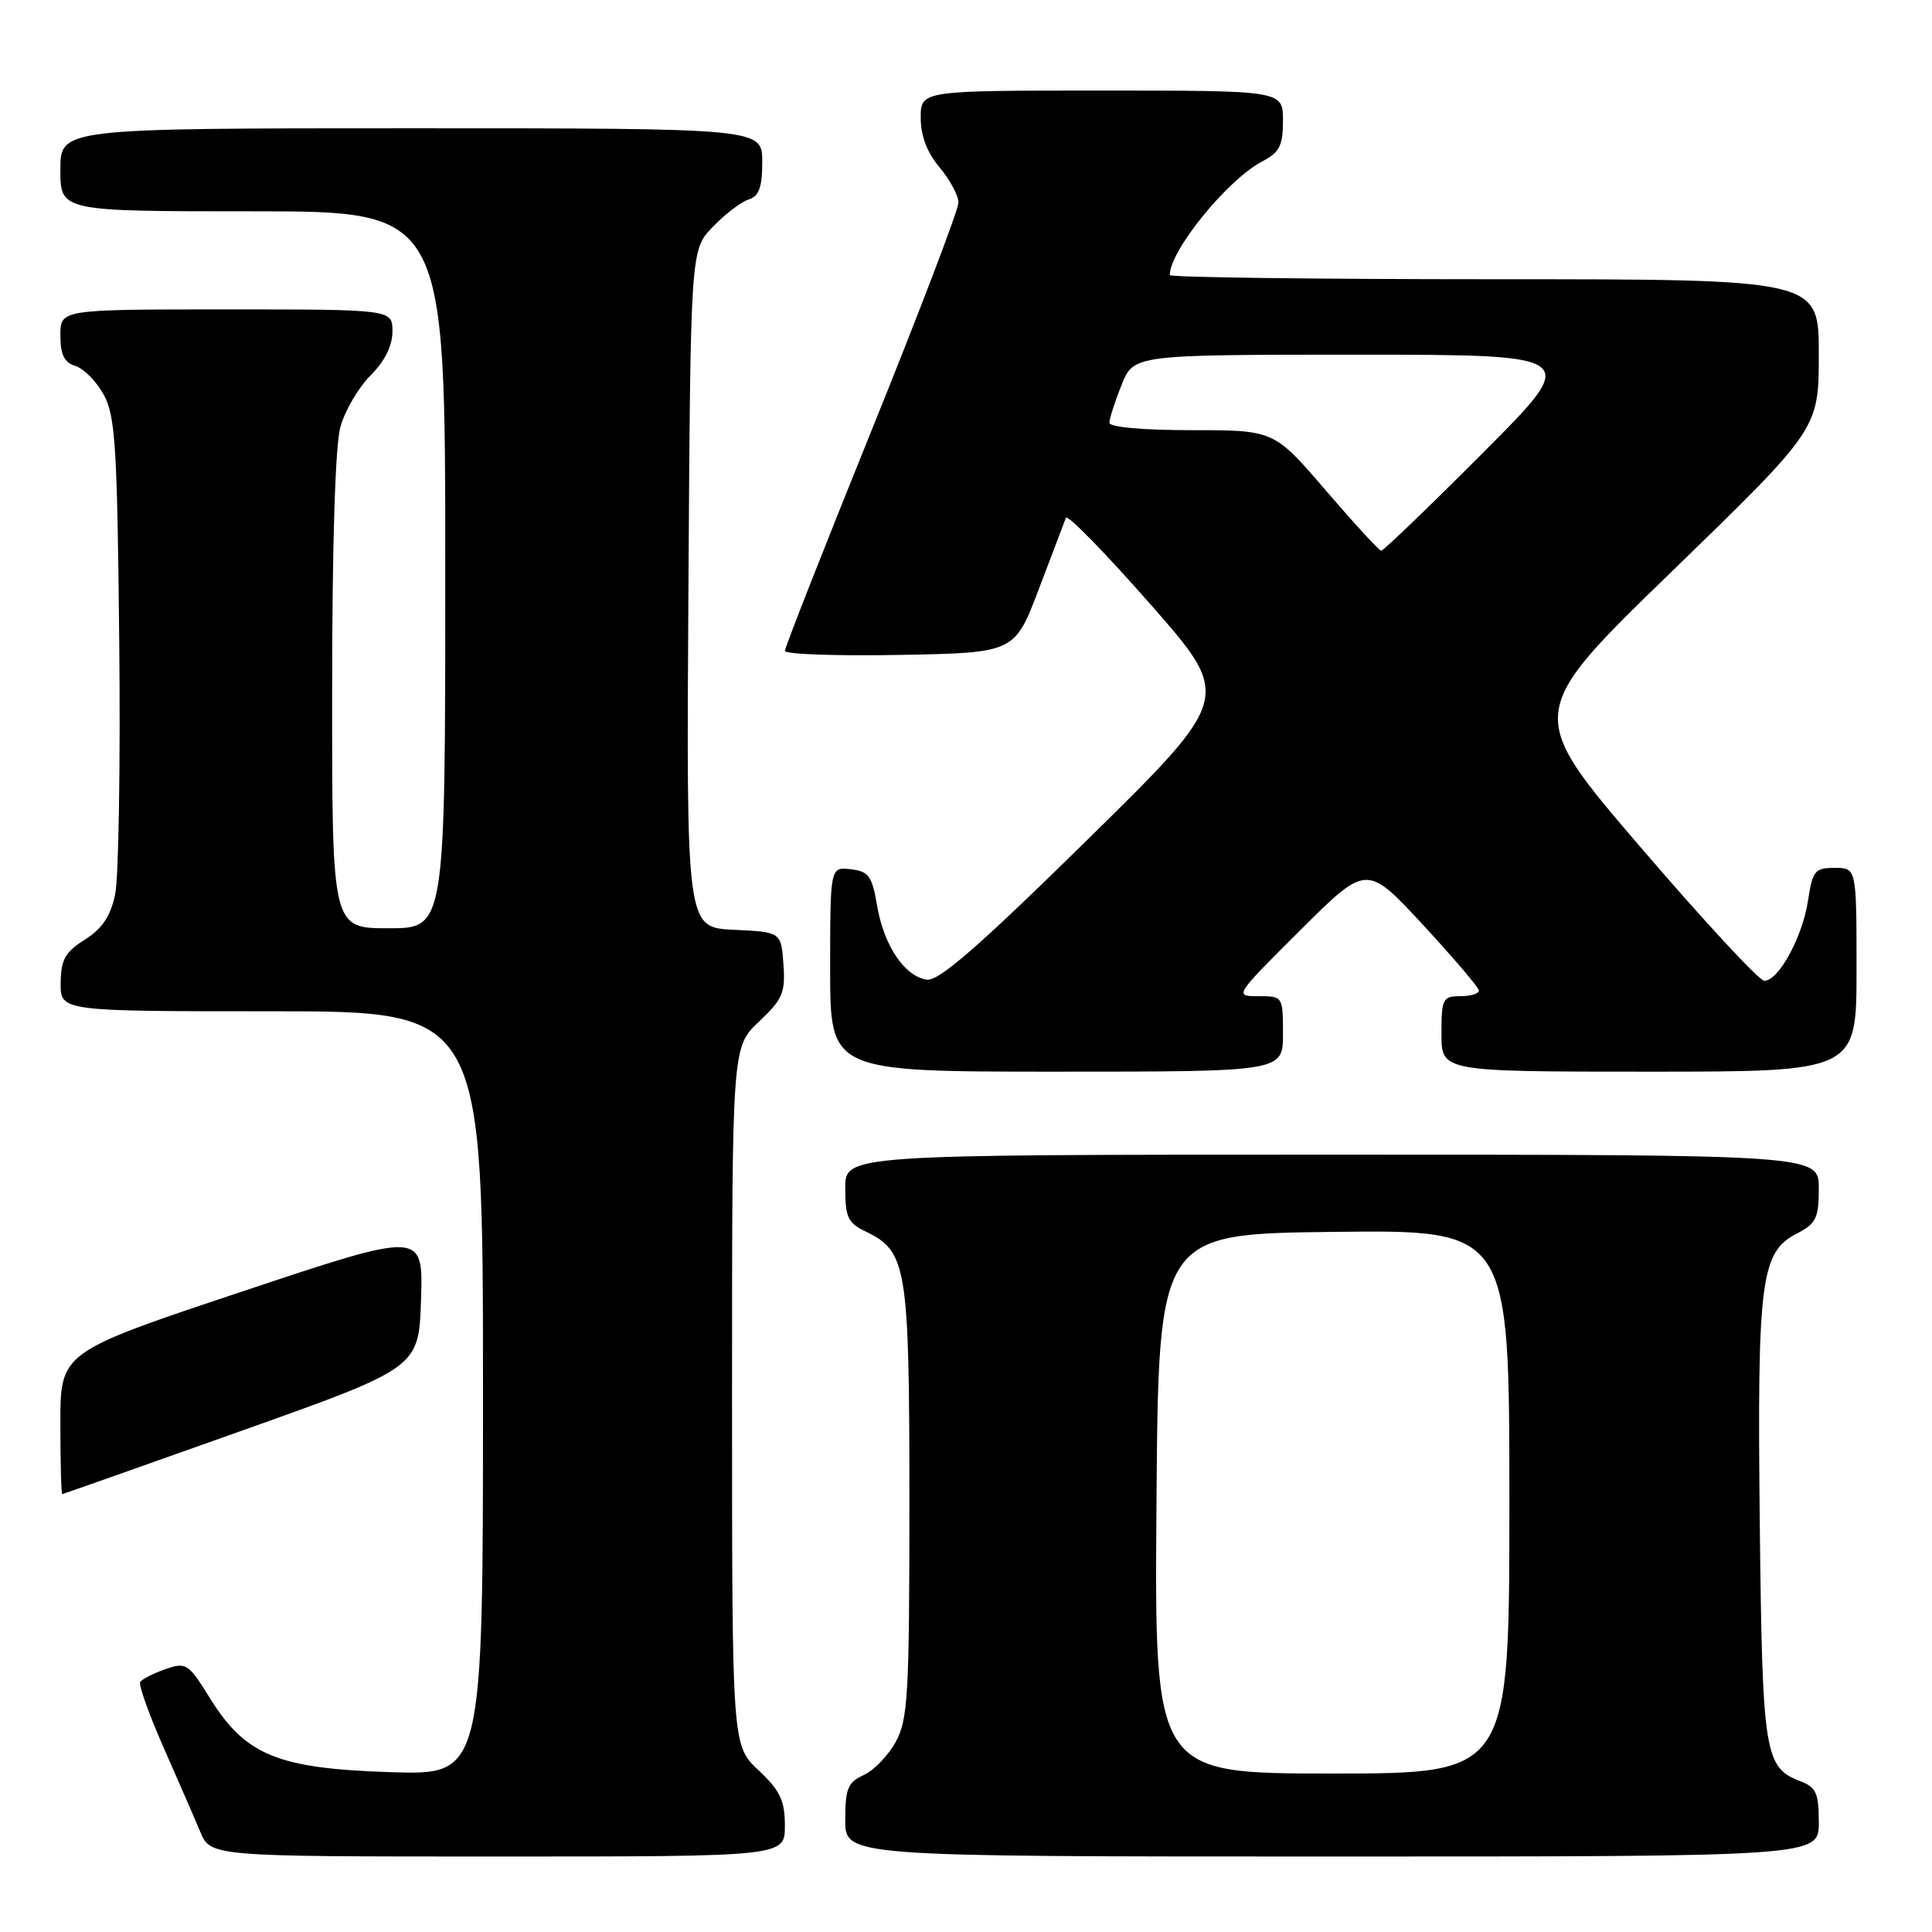 <?xml version="1.0" encoding="UTF-8" standalone="no"?>
<!DOCTYPE svg PUBLIC "-//W3C//DTD SVG 1.1//EN" "http://www.w3.org/Graphics/SVG/1.1/DTD/svg11.dtd" >
<svg xmlns="http://www.w3.org/2000/svg" xmlns:xlink="http://www.w3.org/1999/xlink" version="1.1" viewBox="0 0 256 256">
 <g >
 <path fill="currentColor"
d=" M 104.00 241.93 C 104.00 238.58 103.39 237.29 100.50 234.56 C 97.00 231.26 97.00 231.26 97.00 185.00 C 97.00 138.74 97.00 138.74 100.56 135.38 C 103.71 132.41 104.08 131.54 103.81 127.76 C 103.50 123.50 103.50 123.50 97.22 123.20 C 90.94 122.90 90.94 122.90 91.22 78.02 C 91.50 33.13 91.50 33.13 94.43 30.08 C 96.04 28.40 98.17 26.76 99.18 26.44 C 100.58 26.00 101.00 24.84 101.00 21.43 C 101.00 17.00 101.00 17.00 54.50 17.00 C 8.00 17.00 8.00 17.00 8.00 22.50 C 8.00 28.00 8.00 28.00 33.50 28.00 C 59.00 28.00 59.00 28.00 59.00 75.50 C 59.00 123.00 59.00 123.00 51.50 123.00 C 44.00 123.00 44.00 123.00 44.01 91.75 C 44.01 72.30 44.42 59.02 45.10 56.58 C 45.70 54.42 47.50 51.35 49.09 49.75 C 50.98 47.87 52.00 45.82 52.00 43.92 C 52.00 41.00 52.00 41.00 30.00 41.00 C 8.00 41.00 8.00 41.00 8.00 44.43 C 8.00 46.99 8.51 48.03 10.01 48.50 C 11.12 48.85 12.80 50.57 13.76 52.32 C 15.28 55.10 15.54 59.23 15.80 85.00 C 15.97 101.22 15.72 116.30 15.26 118.50 C 14.65 121.40 13.55 123.05 11.25 124.50 C 8.62 126.16 8.07 127.15 8.04 130.25 C 8.00 134.00 8.00 134.00 36.00 134.00 C 64.00 134.00 64.00 134.00 64.00 184.60 C 64.00 235.21 64.00 235.21 51.75 234.82 C 36.80 234.34 32.53 232.60 27.82 225.02 C 24.95 220.39 24.67 220.22 21.90 221.18 C 20.30 221.74 18.81 222.50 18.58 222.88 C 18.34 223.25 19.73 227.12 21.64 231.47 C 23.56 235.83 25.76 240.87 26.52 242.69 C 27.90 246.00 27.90 246.00 65.95 246.00 C 104.00 246.00 104.00 246.00 104.00 241.93 Z  M 241.00 241.48 C 241.00 237.60 240.65 236.82 238.56 236.02 C 233.80 234.21 233.52 232.45 233.18 201.86 C 232.83 169.72 233.30 165.93 238.04 163.48 C 240.65 162.13 241.00 161.42 241.00 157.47 C 241.00 153.00 241.00 153.00 176.50 153.00 C 112.00 153.00 112.00 153.00 112.00 157.45 C 112.00 161.31 112.36 162.06 114.74 163.20 C 120.17 165.81 120.50 167.84 120.50 199.00 C 120.50 224.55 120.31 227.84 118.70 230.79 C 117.71 232.60 115.80 234.59 114.45 235.20 C 112.34 236.17 112.00 236.99 112.00 241.16 C 112.00 246.00 112.00 246.00 176.50 246.00 C 241.00 246.00 241.00 246.00 241.00 241.48 Z  M 32.00 189.59 C 55.50 181.23 55.50 181.23 55.79 172.18 C 56.07 163.13 56.07 163.13 32.04 171.15 C 8.00 179.17 8.00 179.17 8.00 188.59 C 8.00 193.76 8.11 197.99 8.25 197.98 C 8.39 197.96 19.07 194.19 32.00 189.59 Z  M 170.00 137.00 C 170.00 132.03 169.98 132.00 166.76 132.00 C 163.52 132.00 163.54 131.98 172.30 123.25 C 181.09 114.50 181.09 114.50 188.51 122.50 C 192.58 126.90 195.94 130.84 195.96 131.25 C 195.98 131.66 194.88 132.00 193.50 132.00 C 191.17 132.00 191.00 132.33 191.00 137.00 C 191.00 142.00 191.00 142.00 218.50 142.00 C 246.00 142.00 246.00 142.00 246.00 128.50 C 246.00 115.00 246.00 115.00 243.11 115.00 C 240.48 115.00 240.17 115.38 239.58 119.28 C 238.85 124.15 235.65 130.03 233.76 129.95 C 233.07 129.92 225.67 121.93 217.33 112.20 C 202.16 94.50 202.16 94.50 221.58 75.67 C 241.00 56.83 241.00 56.83 241.00 46.92 C 241.00 37.00 241.00 37.00 198.00 37.00 C 174.35 37.00 155.00 36.75 155.00 36.45 C 155.00 33.20 162.65 23.80 167.25 21.39 C 169.55 20.19 170.00 19.29 170.00 15.97 C 170.00 12.00 170.00 12.00 146.00 12.00 C 122.00 12.00 122.00 12.00 122.00 15.61 C 122.00 17.99 122.84 20.22 124.50 22.18 C 125.88 23.82 127.00 25.92 127.00 26.85 C 127.00 27.78 121.83 41.35 115.50 57.00 C 109.17 72.65 104.00 85.81 104.00 86.25 C 104.00 86.69 110.85 86.93 119.22 86.78 C 134.45 86.50 134.45 86.50 137.67 78.00 C 139.44 73.33 141.05 69.10 141.24 68.61 C 141.44 68.12 146.47 73.28 152.44 80.07 C 163.28 92.41 163.28 92.41 144.09 111.27 C 129.67 125.44 124.38 130.05 122.80 129.81 C 119.85 129.37 117.12 125.29 116.22 120.00 C 115.55 116.07 115.11 115.46 112.73 115.18 C 110.00 114.87 110.00 114.87 110.00 128.43 C 110.00 142.00 110.00 142.00 140.00 142.00 C 170.00 142.00 170.00 142.00 170.00 137.00 Z  M 153.24 199.25 C 153.50 163.50 153.50 163.50 176.75 163.23 C 200.00 162.96 200.00 162.96 200.00 198.98 C 200.00 235.00 200.00 235.00 176.49 235.00 C 152.97 235.00 152.97 235.00 153.24 199.25 Z  M 175.66 64.97 C 168.82 57.00 168.82 57.00 157.91 57.00 C 151.45 57.00 147.00 56.60 147.00 56.02 C 147.00 55.48 147.72 53.23 148.61 51.02 C 150.22 47.00 150.22 47.00 179.84 47.00 C 209.47 47.00 209.47 47.00 196.50 60.00 C 189.37 67.15 183.30 72.99 183.01 72.97 C 182.73 72.95 179.42 69.35 175.66 64.97 Z "/>
</g>
</svg>